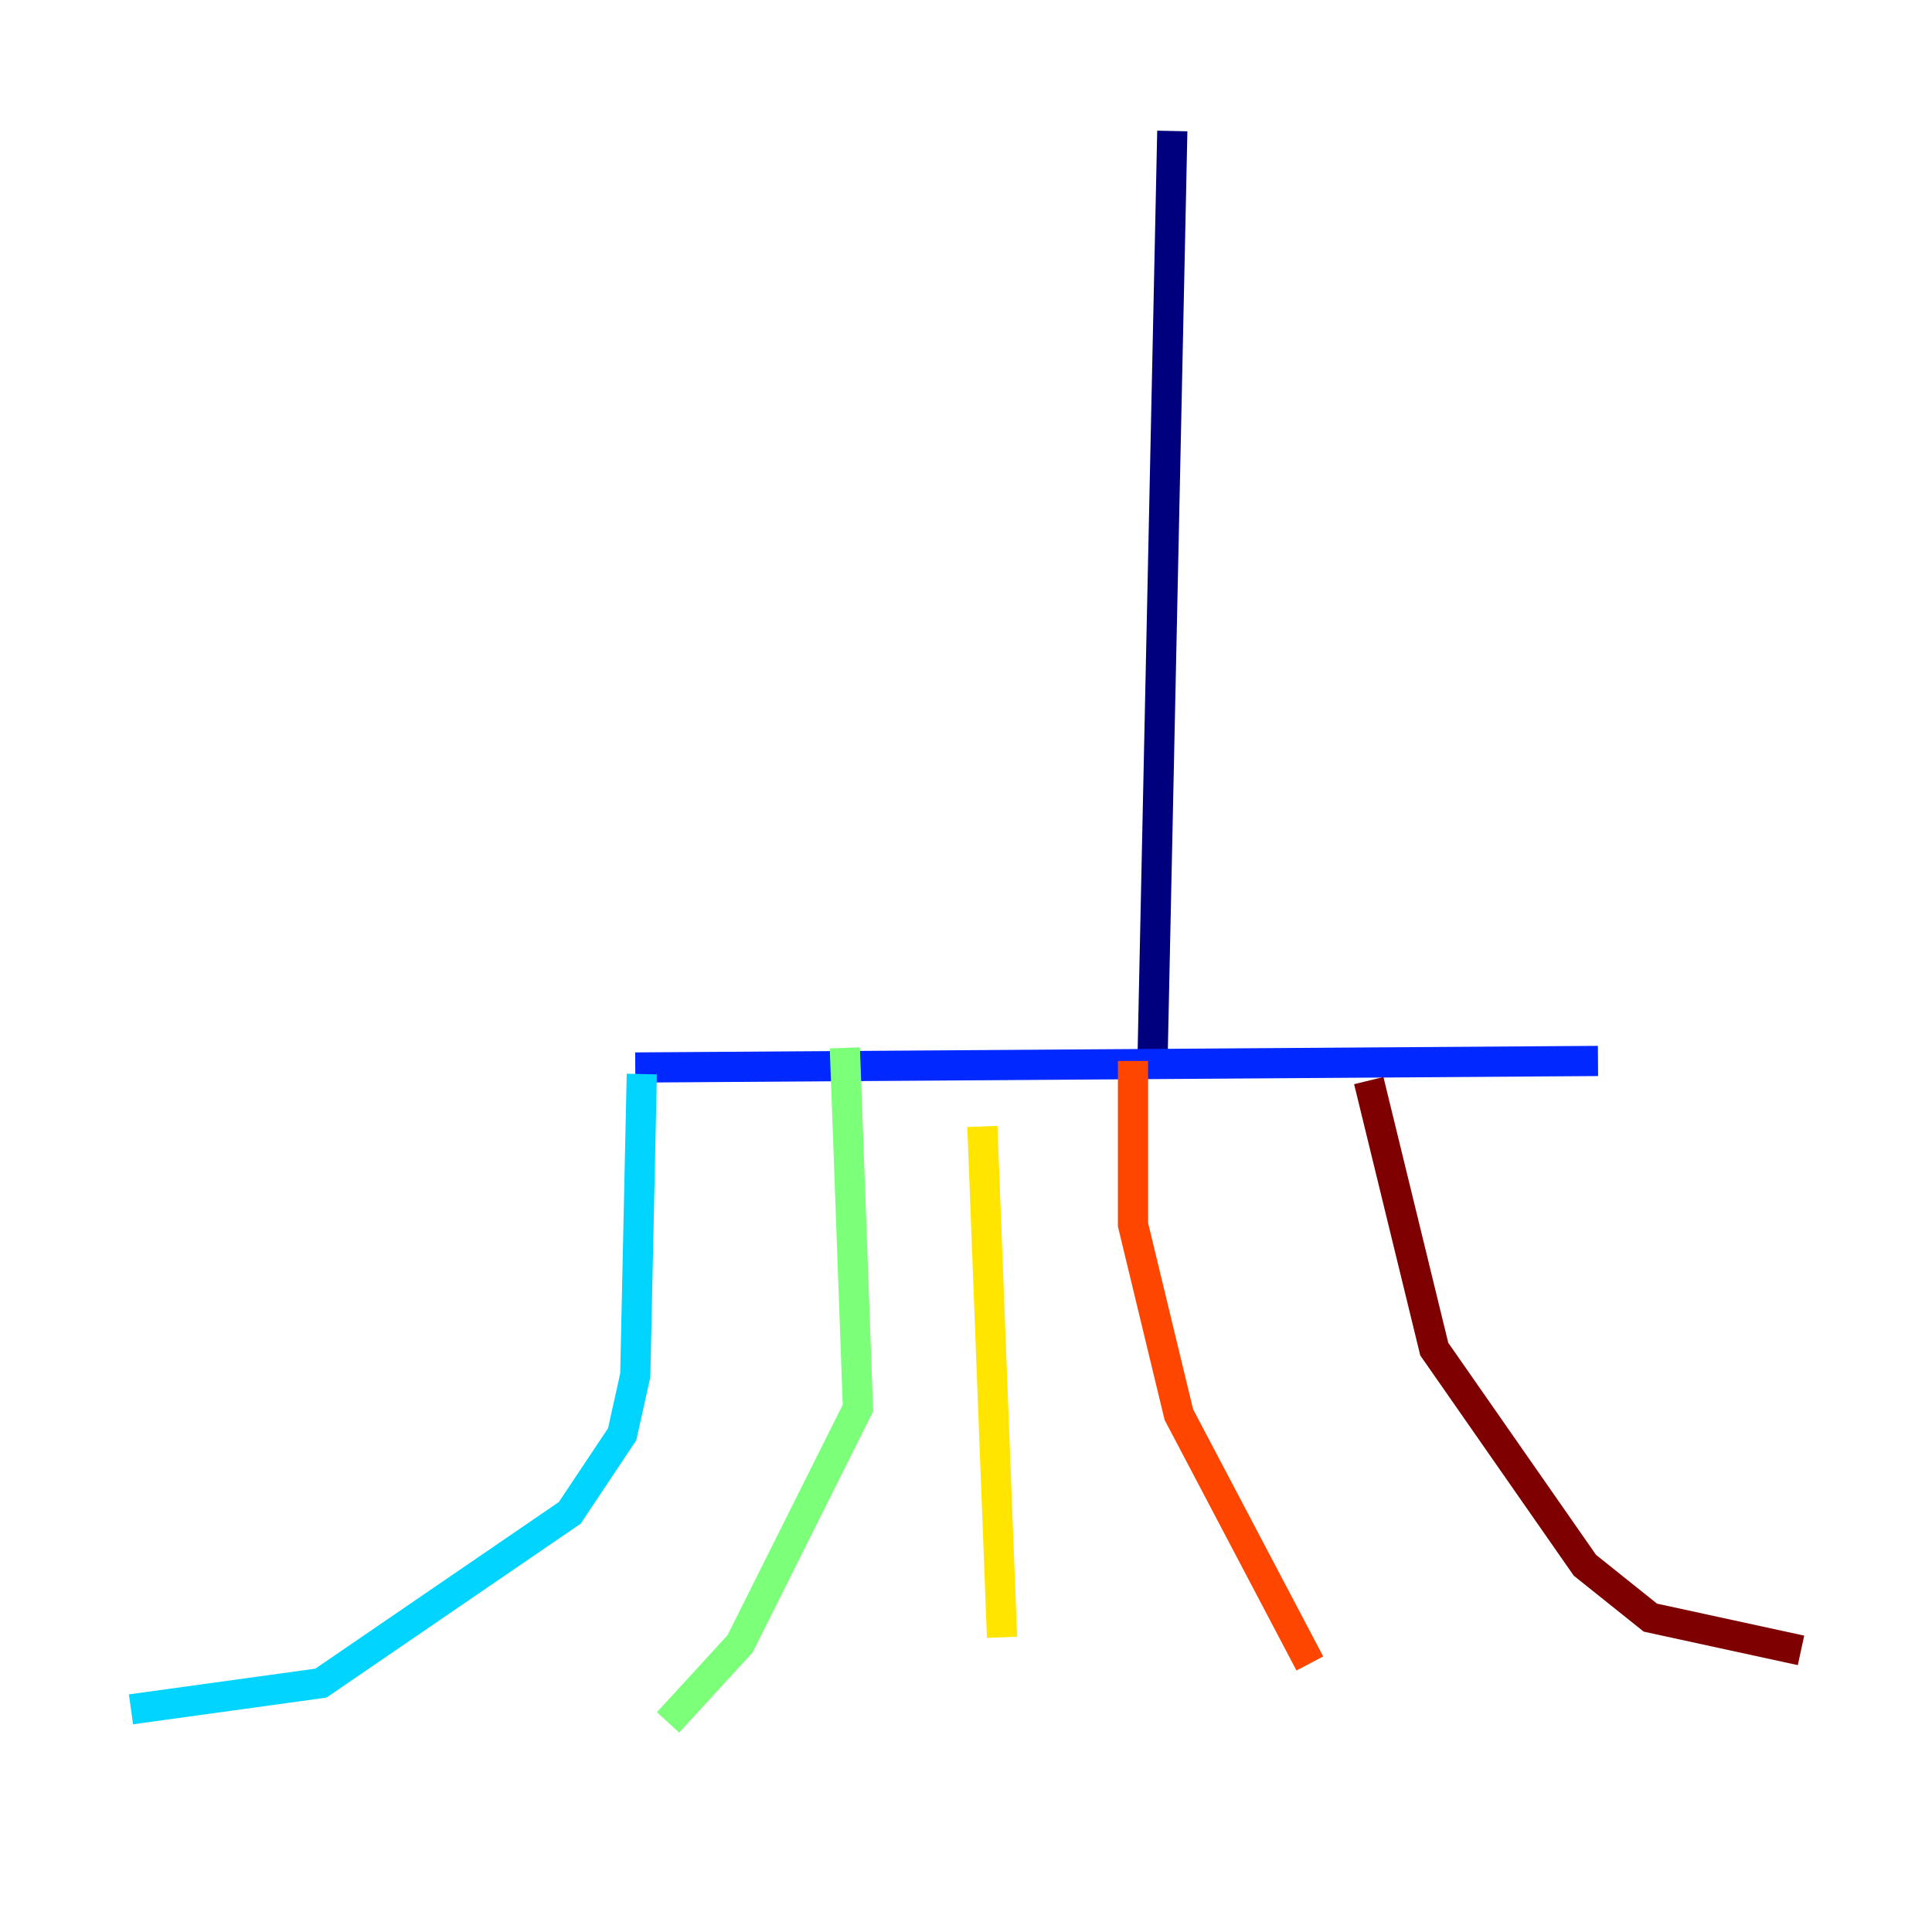<?xml version="1.0" encoding="utf-8" ?>
<svg baseProfile="tiny" height="128" version="1.2" viewBox="0,0,128,128" width="128" xmlns="http://www.w3.org/2000/svg" xmlns:ev="http://www.w3.org/2001/xml-events" xmlns:xlink="http://www.w3.org/1999/xlink"><defs /><polyline fill="none" points="77.668,8.678 76.366,69.858" stroke="#00007f" stroke-width="2" /><polyline fill="none" points="42.088,70.725 105.871,70.291" stroke="#0028ff" stroke-width="2" /><polyline fill="none" points="42.522,71.159 42.088,91.119 41.22,95.024 37.749,100.231 21.261,111.512 8.678,113.248" stroke="#00d4ff" stroke-width="2" /><polyline fill="none" points="55.973,69.424 56.841,93.288 49.031,108.909 44.258,114.115" stroke="#7cff79" stroke-width="2" /><polyline fill="none" points="65.085,74.63 66.386,108.475" stroke="#ffe500" stroke-width="2" /><polyline fill="none" points="75.064,70.291 75.064,81.139 78.102,93.722 86.78,110.21" stroke="#ff4600" stroke-width="2" /><polyline fill="none" points="90.685,71.593 95.024,89.383 105.003,103.702 109.342,107.173 119.322,109.342" stroke="#7f0000" stroke-width="2" /></svg>